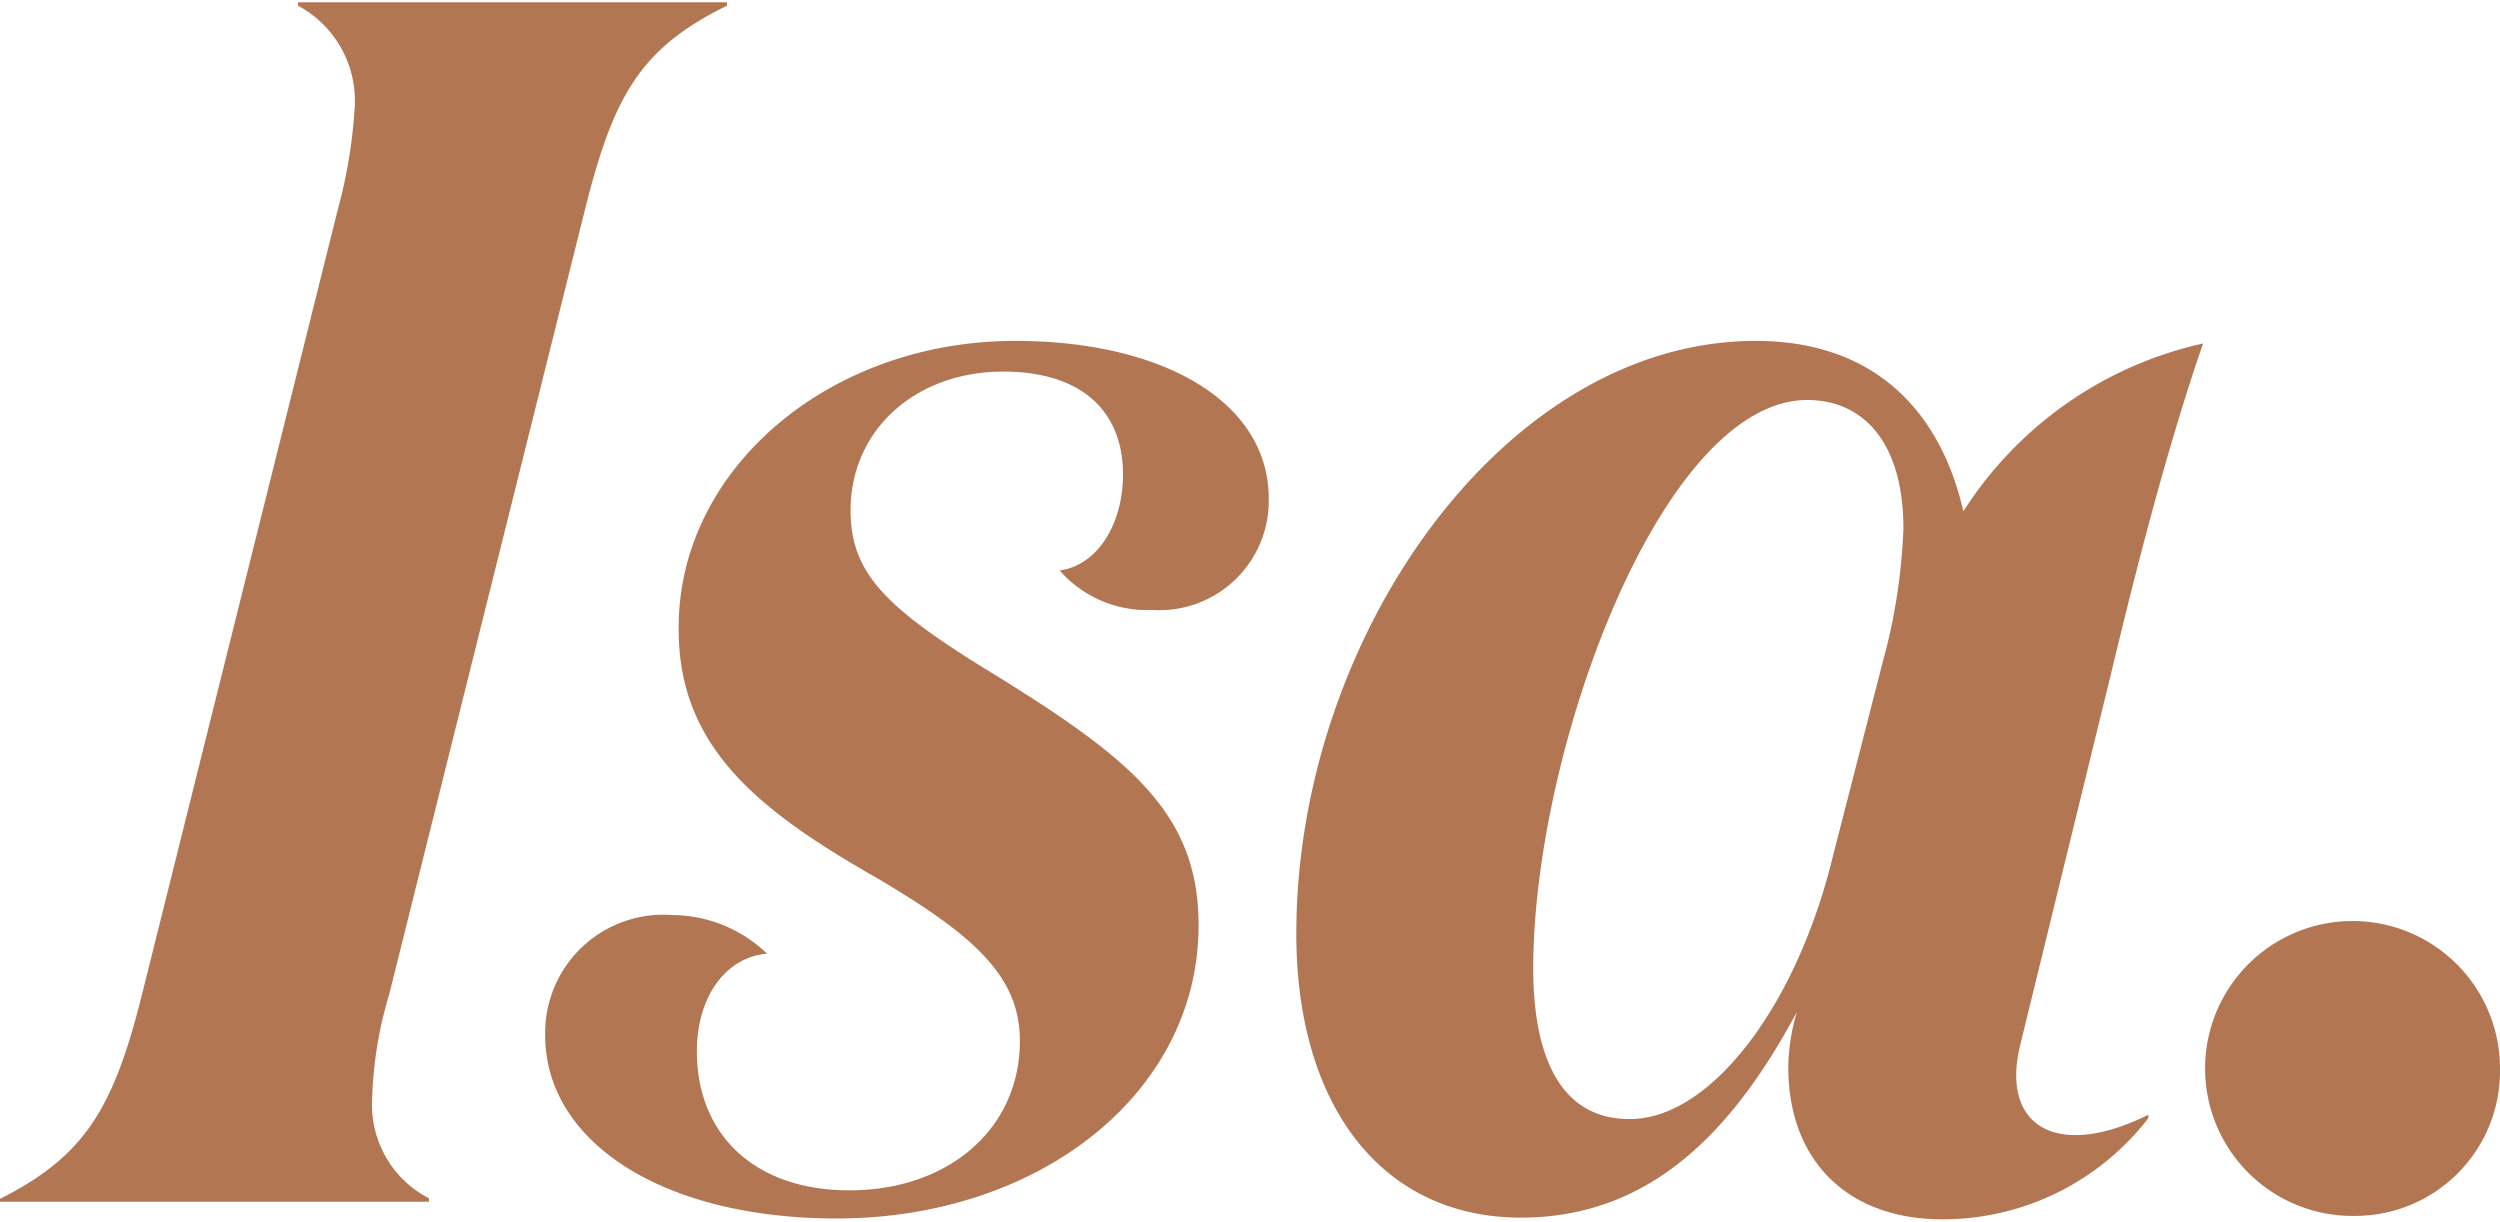 <svg id="Layer_1" data-name="Layer 1" xmlns="http://www.w3.org/2000/svg" viewBox="0 0 88 43"><defs><style>.cls-1{fill:#b27652;}</style></defs><title>Navbar Logo</title><path class="cls-1" d="M25.59.08V.2c-3.08,1.51-4,3.2-5,7.18L13.7,35a14,14,0,0,0-.6,3.68,3.7,3.7,0,0,0,2,3.5v.12H0V42.2C3,40.69,4,39,5,35L11.89,7.38a17.75,17.75,0,0,0,.6-3.68,3.8,3.8,0,0,0-2-3.5V.08Z"/><path class="cls-1" d="M35.73,12c5.25,0,8.93,2.17,8.93,5.55a3.85,3.85,0,0,1-4.1,3.92,4.08,4.08,0,0,1-3.26-1.39c1.33-.18,2.23-1.63,2.23-3.38,0-2.17-1.39-3.62-4.22-3.62-3.08,0-5.37,2.05-5.37,4.89,0,2.17,1.2,3.38,4.7,5.55,5.13,3.14,7.55,5.07,7.55,9.05,0,5.92-5.62,10.32-12.74,10.32-6.15,0-10.26-2.71-10.26-6.45a4.16,4.16,0,0,1,4.47-4.23A4.84,4.84,0,0,1,27,33.57c-1.45.12-2.47,1.51-2.47,3.44,0,2.9,2,4.89,5.37,4.89,3.5,0,6-2.18,6-5.25,0-2.24-1.51-3.68-5.13-5.8-4.22-2.41-6.88-4.64-6.88-8.69C23.84,16.55,29.15,12,35.73,12Z"/><path class="cls-1" d="M71.1,36.83c-.67,2.83,1.32,4,4.52,2.41v.12a9.14,9.14,0,0,1-7.24,3.56c-3.44,0-5.49-2.17-5.43-5.49a7.18,7.18,0,0,1,.3-1.81c-2.23,4.16-5.13,7.24-9.71,7.24-4.89,0-7.91-3.92-7.91-10C45.63,22.47,52.93,12,61.8,12c4.23,0,6.52,2.53,7.31,6a13.47,13.47,0,0,1,8.44-5.91c-1.26,3.62-2.41,8.14-3.26,11.7Zm-6.64-6.46,1.81-7.06A20.45,20.45,0,0,0,67,18.6c0-3.07-1.45-4.52-3.38-4.52-5.13,0-9.65,12.31-9.65,20,0,3.32,1.08,5.31,3.38,5.31C60.11,39.42,63.13,35.62,64.46,30.37Z"/><path class="cls-1" d="M82.87,42.8A5.19,5.19,0,1,1,88,37.61,5.1,5.1,0,0,1,82.87,42.8Z"/></svg>